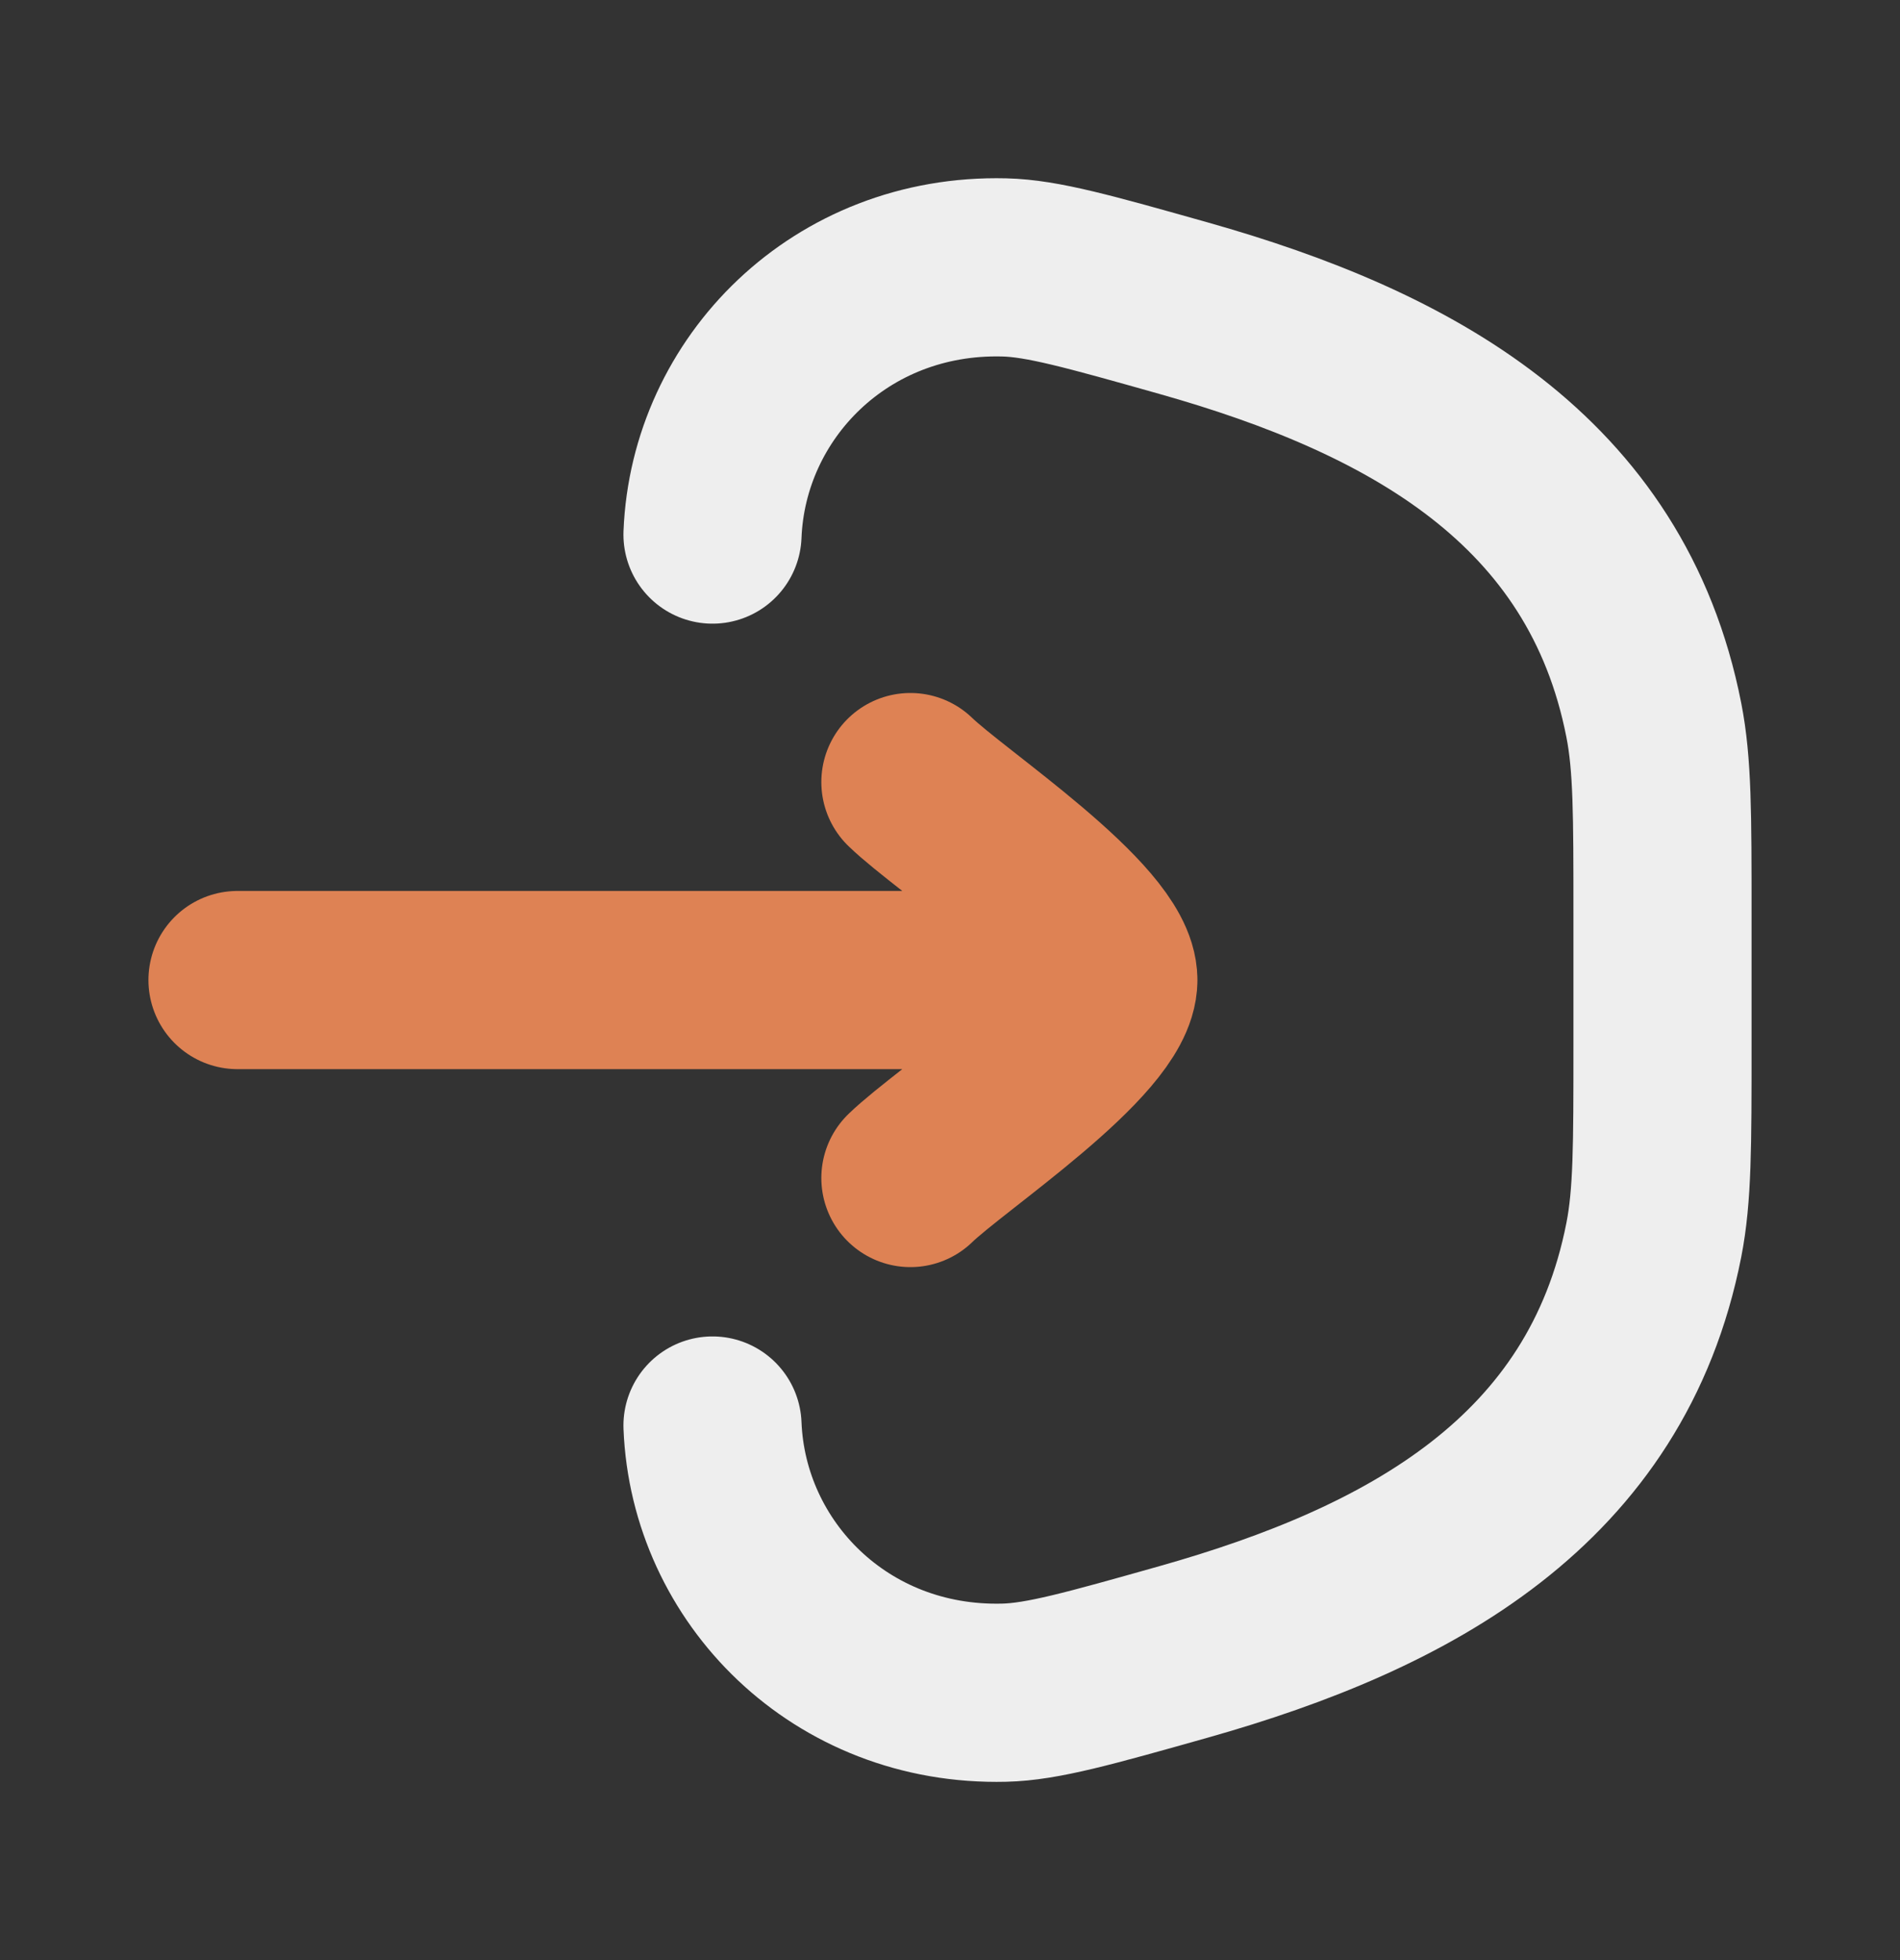 <svg width="32" height="33" viewBox="0 0 32 33" fill="none" xmlns="http://www.w3.org/2000/svg">
<rect x="0" y="0" width="32" height="33" fill="#333333" stroke="none"/>
<path d="M12 24C12.098 26.469 14.156 28.566 16.913 28.498C17.554 28.483 18.346 28.259 19.932 27.812C23.747 26.736 27.059 24.927 27.854 20.875C28 20.131 28 19.293 28 17.616V15.384C28 13.707 28 12.869 27.854 12.125C27.059 8.073 23.747 6.264 19.932 5.188C18.346 4.741 17.554 4.517 16.913 4.502C14.156 4.434 12.098 6.531 12 9" stroke="#EEEEEE" stroke-width="3" stroke-linecap="round"/>
<path d="M18.667 16.5H4M18.667 16.5C18.667 15.566 16.008 13.822 15.333 13.167M18.667 16.5C18.667 17.434 16.008 19.178 15.333 19.833" stroke="#DE8254" stroke-width="3" stroke-linecap="round" stroke-linejoin="round"/>
</svg>
